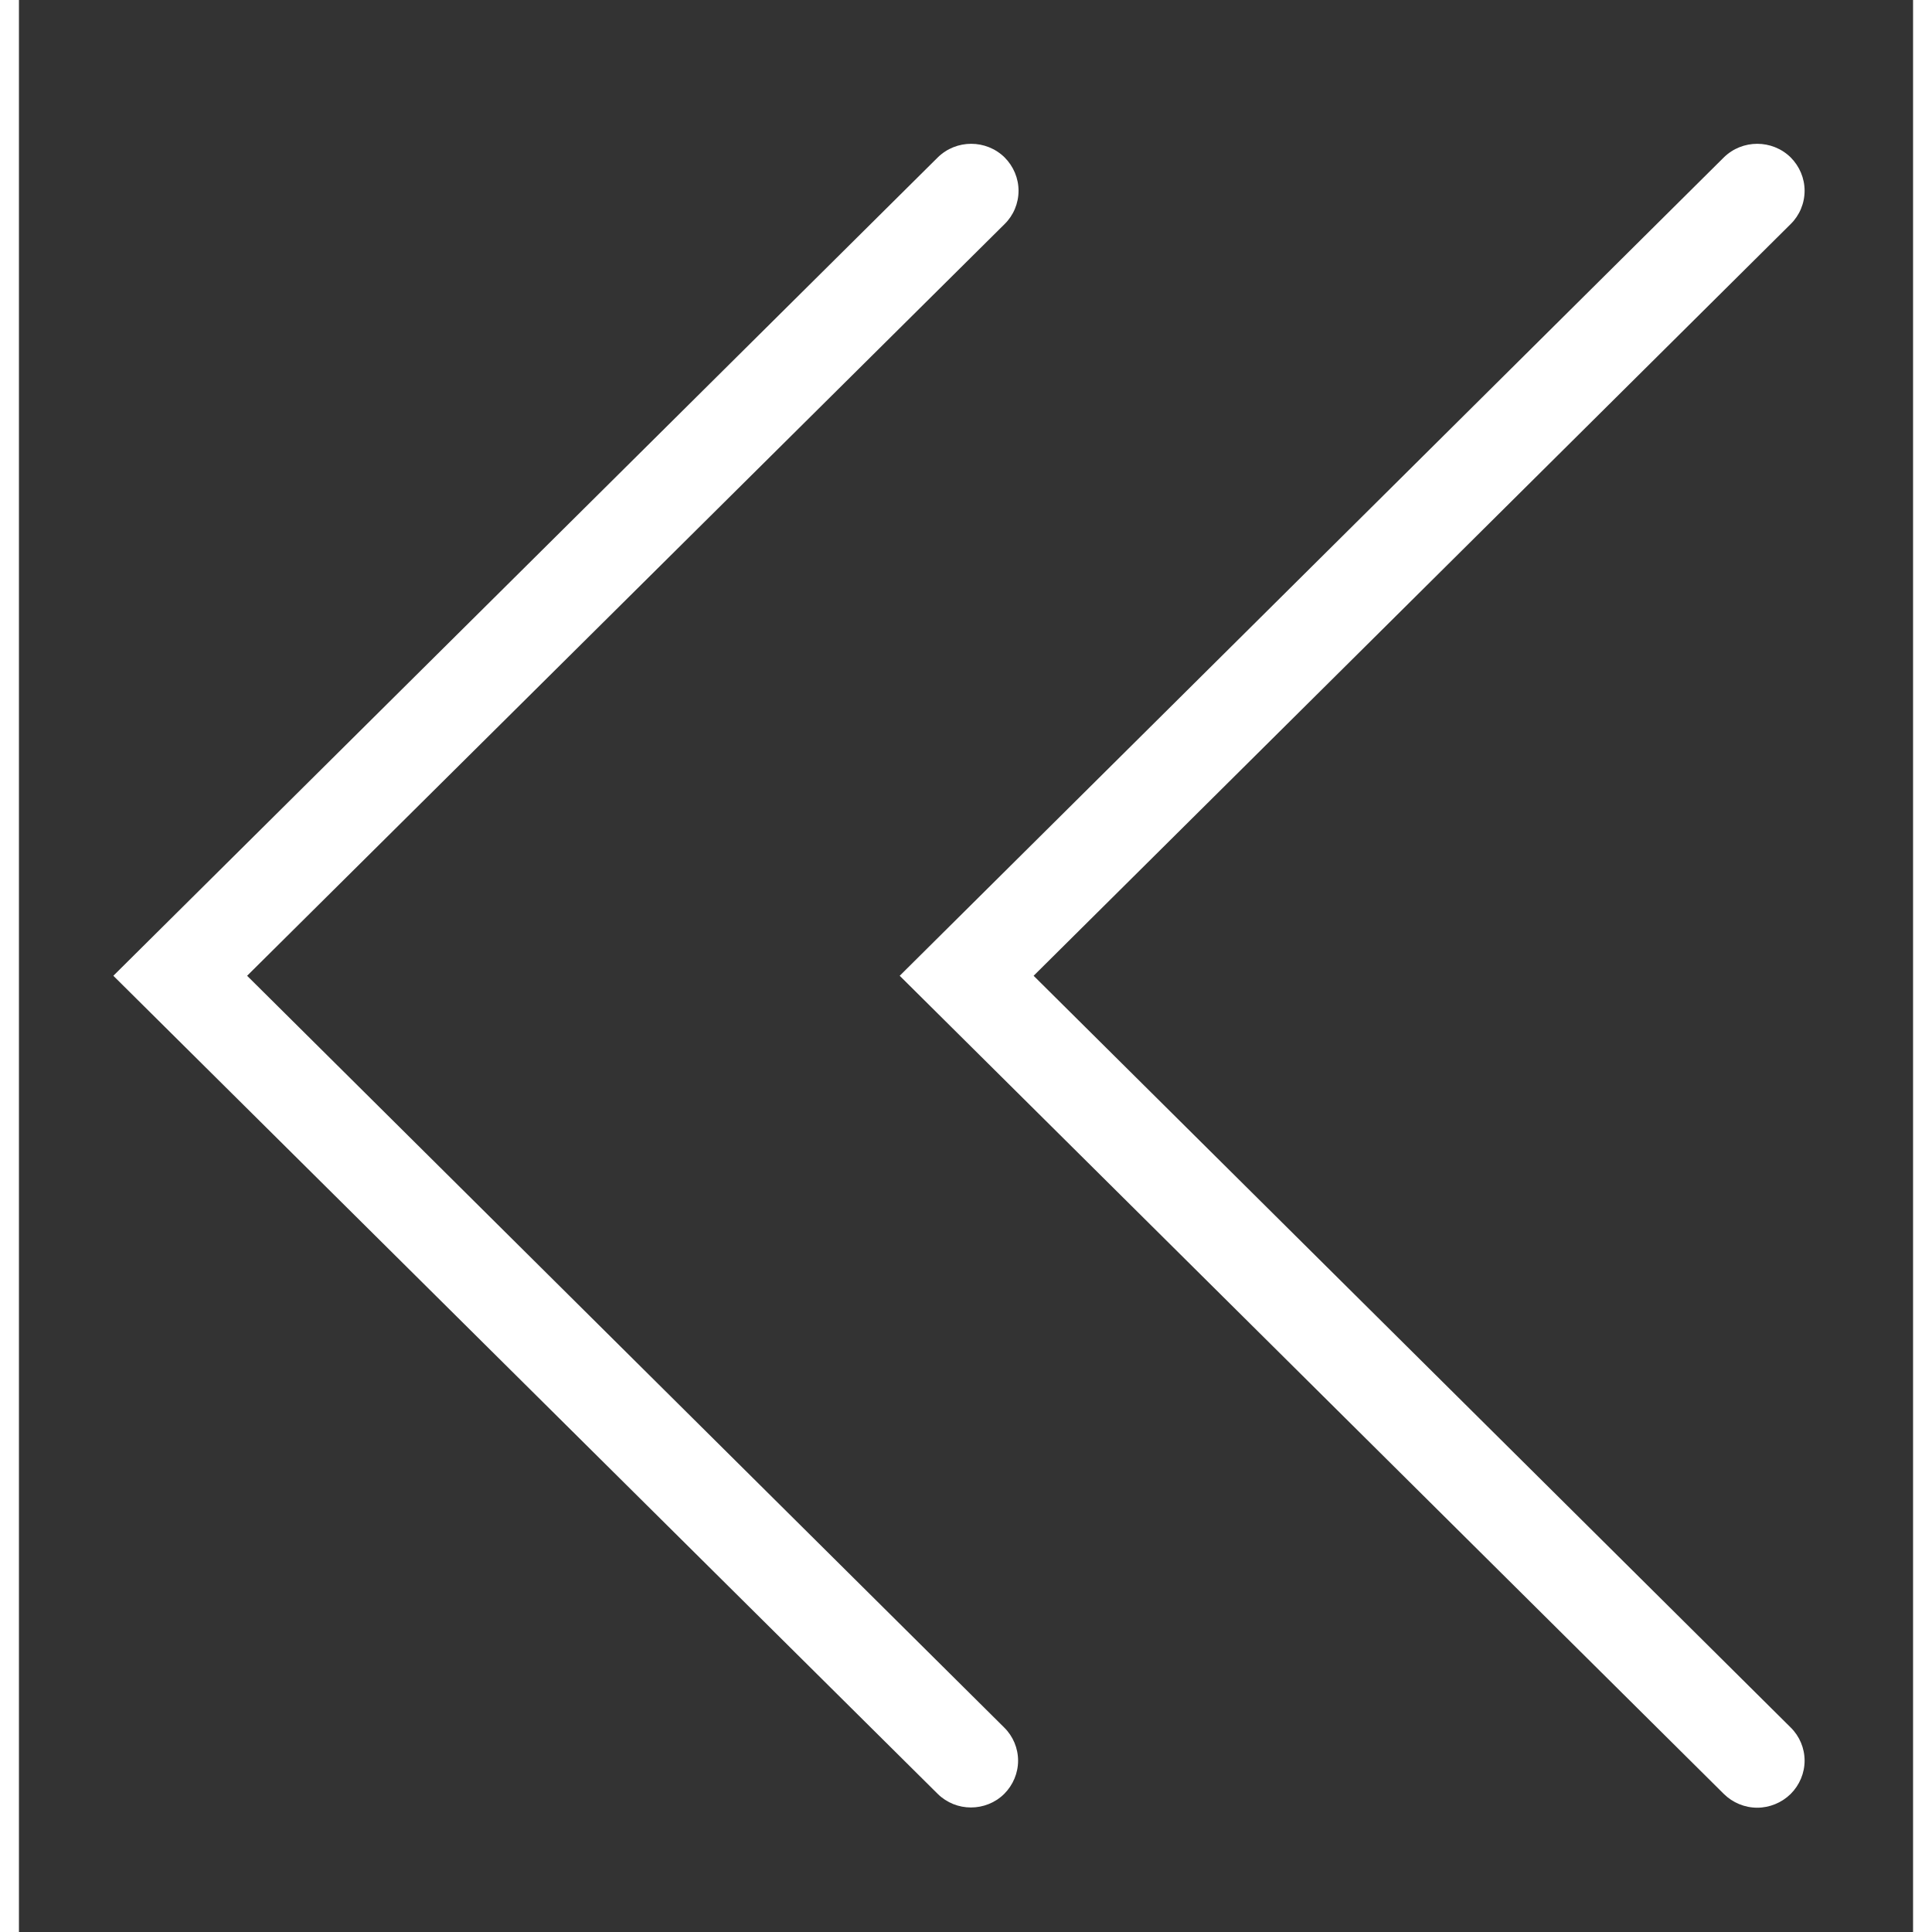 <?xml version="1.0" encoding="UTF-8"?>
<svg xmlns="http://www.w3.org/2000/svg" xmlns:xlink="http://www.w3.org/1999/xlink" width="50px" height="50px" viewBox="0 0 50 51" version="1.1">
<rect x="0" y="0" width="50" height="51" fill="#333333" stroke="none"/>
<g id="surface1">
<path style=" stroke:none;fill-rule:nonzero;fill:white;fill-opacity:1;" d="M 24.254 47.355 L 2.492 25.758 L 24.254 4.156 C 24.742 3.676 25.531 3.676 26.02 4.156 C 26.254 4.391 26.387 4.707 26.387 5.035 C 26.387 5.367 26.254 5.684 26.02 5.914 L 6.023 25.758 L 26.008 45.602 C 26.242 45.832 26.375 46.148 26.375 46.477 C 26.375 46.805 26.242 47.121 26.008 47.355 C 25.523 47.832 24.738 47.832 24.254 47.355 Z M 24.254 47.355 "/>
<path style=" stroke:none;fill-rule:nonzero;fill:white;fill-opacity:1;" d="M 45.004 47.355 L 23.25 25.758 L 45.004 4.156 C 45.492 3.676 46.281 3.676 46.77 4.156 C 47.004 4.391 47.137 4.707 47.137 5.035 C 47.137 5.367 47.004 5.684 46.77 5.914 L 26.785 25.758 L 46.77 45.602 C 47.004 45.832 47.137 46.148 47.137 46.477 C 47.137 46.805 47.004 47.121 46.77 47.355 C 46.535 47.586 46.215 47.719 45.887 47.719 C 45.555 47.719 45.238 47.586 45.004 47.355 Z M 45.004 47.355 "/>
</g>
</svg>
